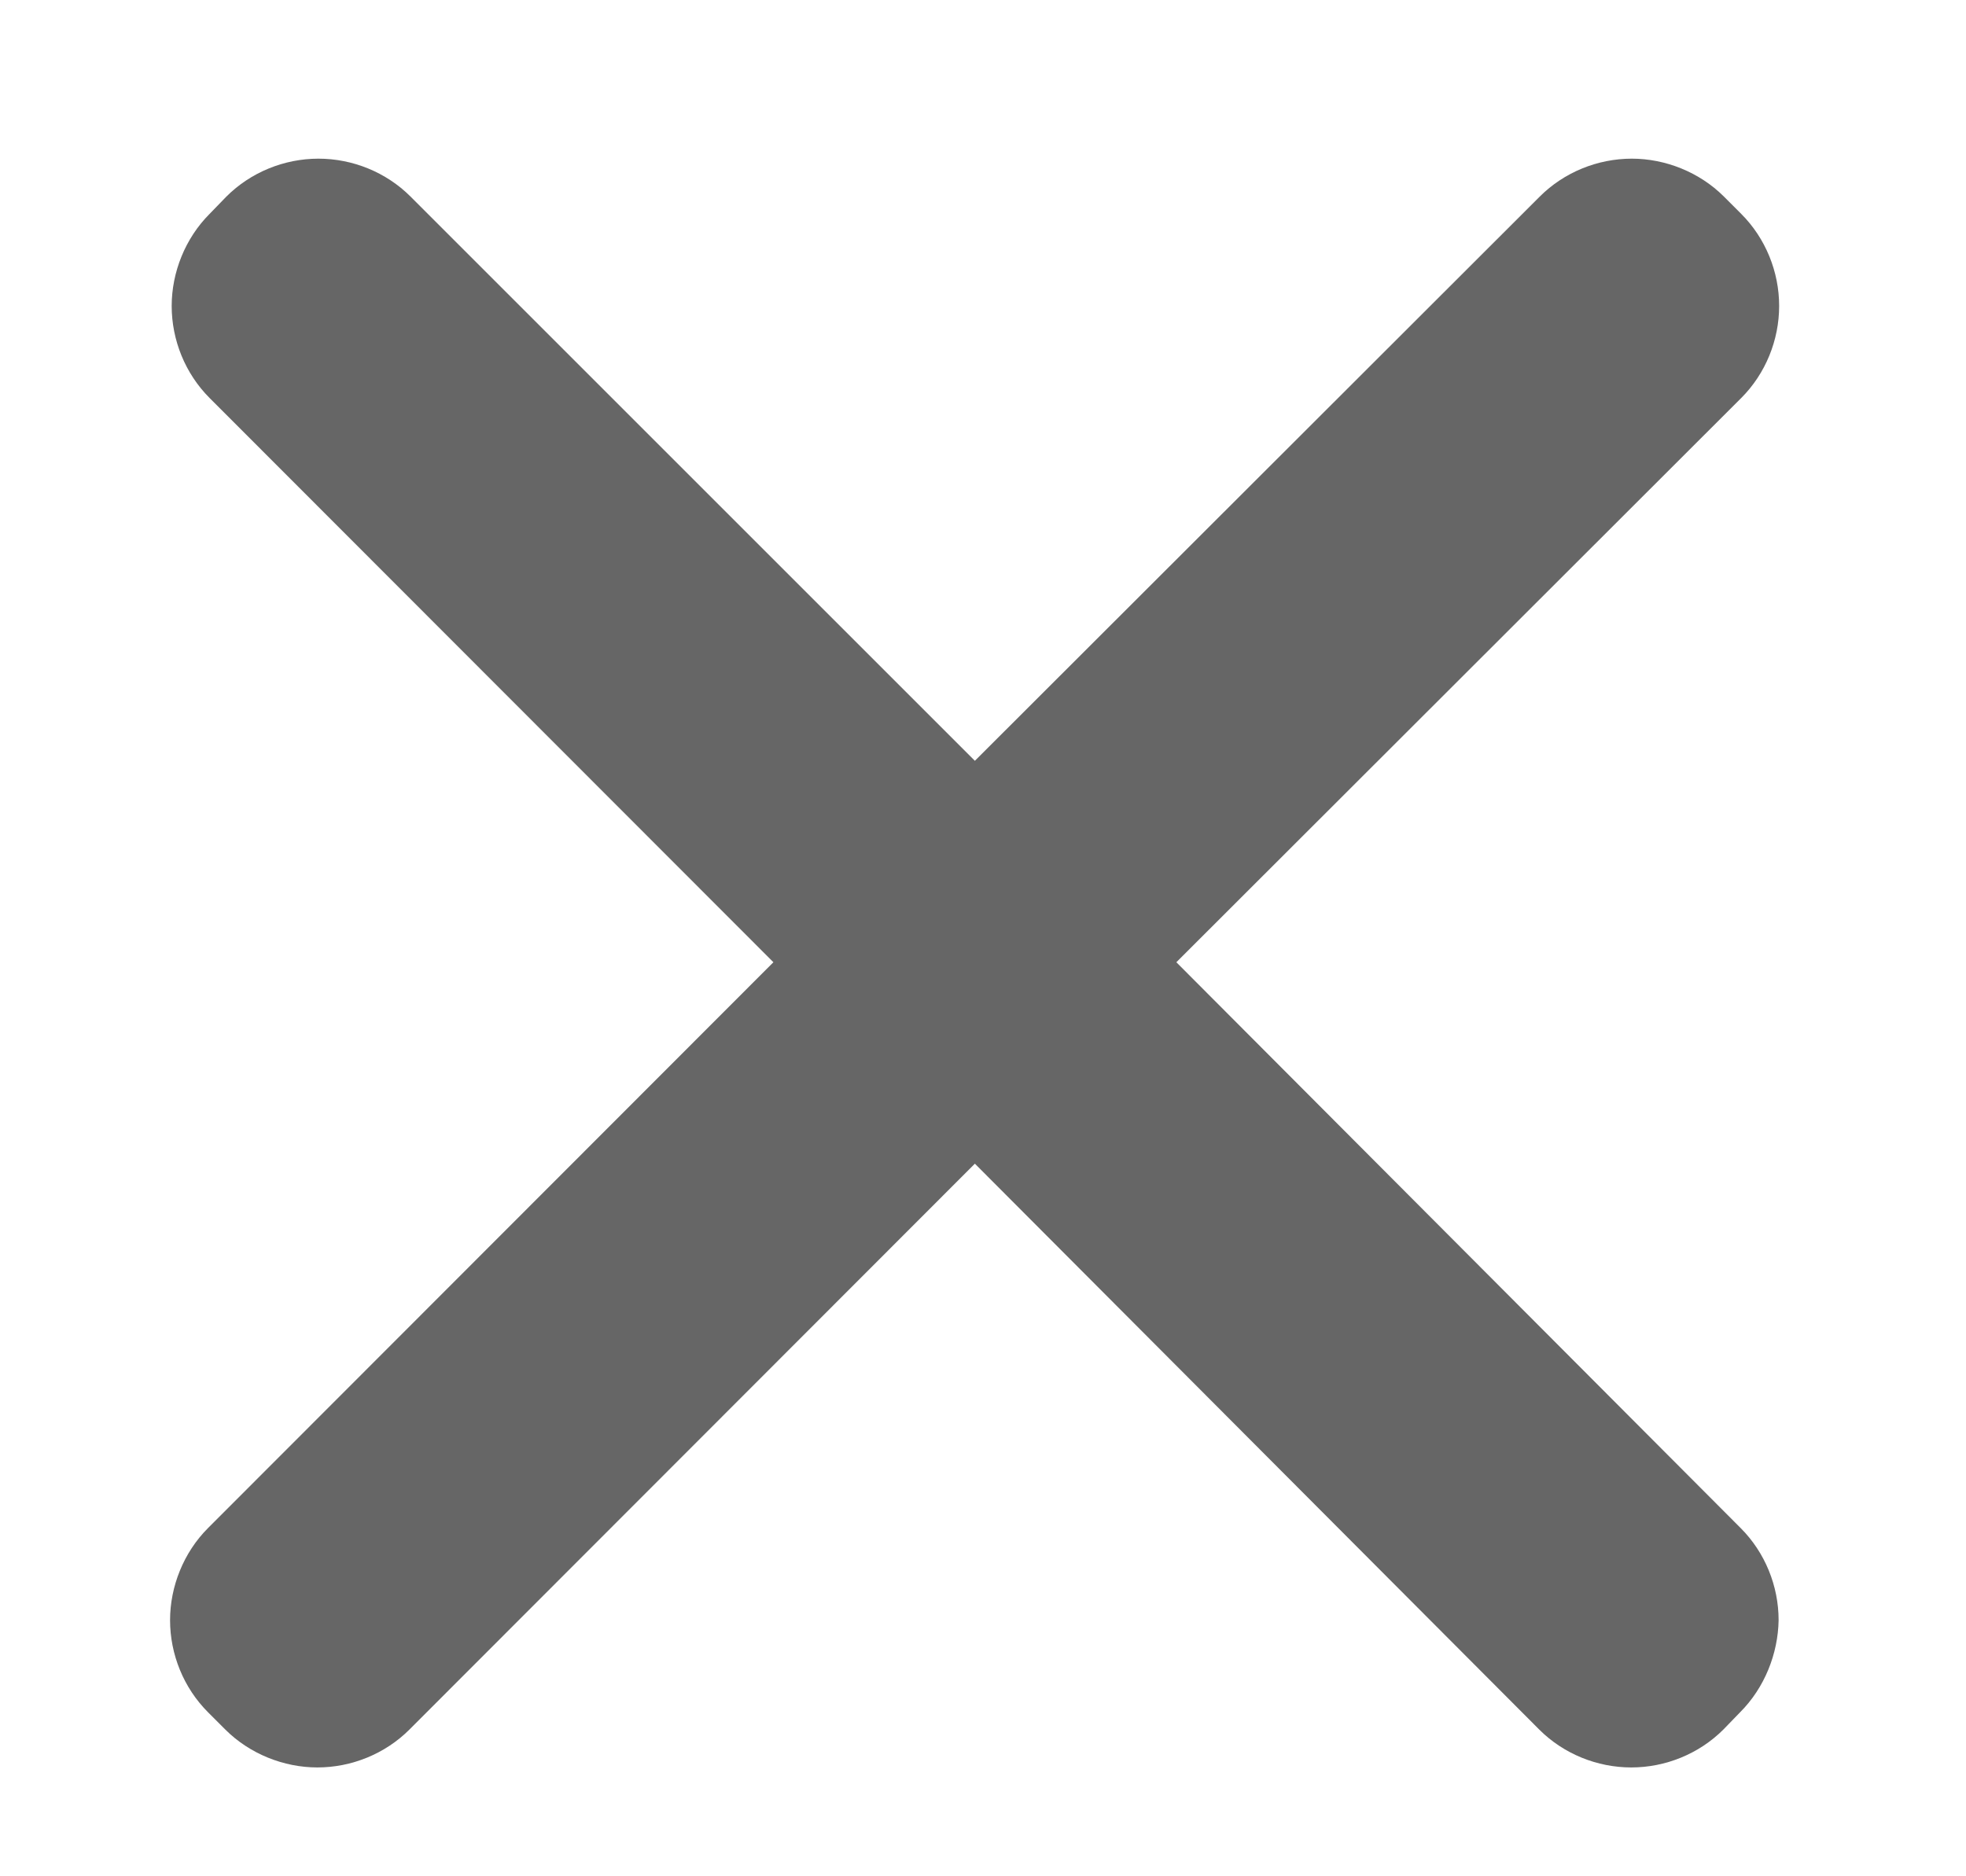 <?xml version="1.0" encoding="utf-8"?>
<!-- Generator: Adobe Illustrator 18.1.1, SVG Export Plug-In . SVG Version: 6.00 Build 0)  -->
<svg version="1.1" id="Layer_1" xmlns="http://www.w3.org/2000/svg" xmlns:xlink="http://www.w3.org/1999/xlink" x="0px" y="0px"
	 viewBox="109.6 380.5 363 346.5" enable-background="new 109.6 380.5 363 346.5" xml:space="preserve">
<path fill="#666666" d="M430.9,696.7l-3.1,3.2c-4.5,4.5-10.7,7-17,7s-12.5-2.5-17-7L289.6,595.4L185.2,699.9c-4.5,4.5-10.7,7-17,7
	c-6.2,0-12.5-2.5-17-7l-3.2-3.2c-4.5-4.5-7-10.7-7-17c0-6.2,2.5-12.5,7-17l104.4-104.5L148.3,454c-4.5-4.5-7-10.7-7-17
	c0-6.2,2.5-12.5,7-17l3.1-3.2c4.5-4.5,10.7-7,17-7c6.3,0,12.5,2.5,17,7L289.6,521l104.3-104.2c4.5-4.5,10.7-7,17-7
	c6.2,0,12.5,2.5,17,7l3.2,3.2c4.5,4.5,7,10.7,7,17s-2.5,12.5-7,17L326.8,558.2L431,662.7c4.5,4.5,7,10.7,7,17
	C437.9,685.9,435.4,692.2,430.9,696.7z"/>
</svg>
